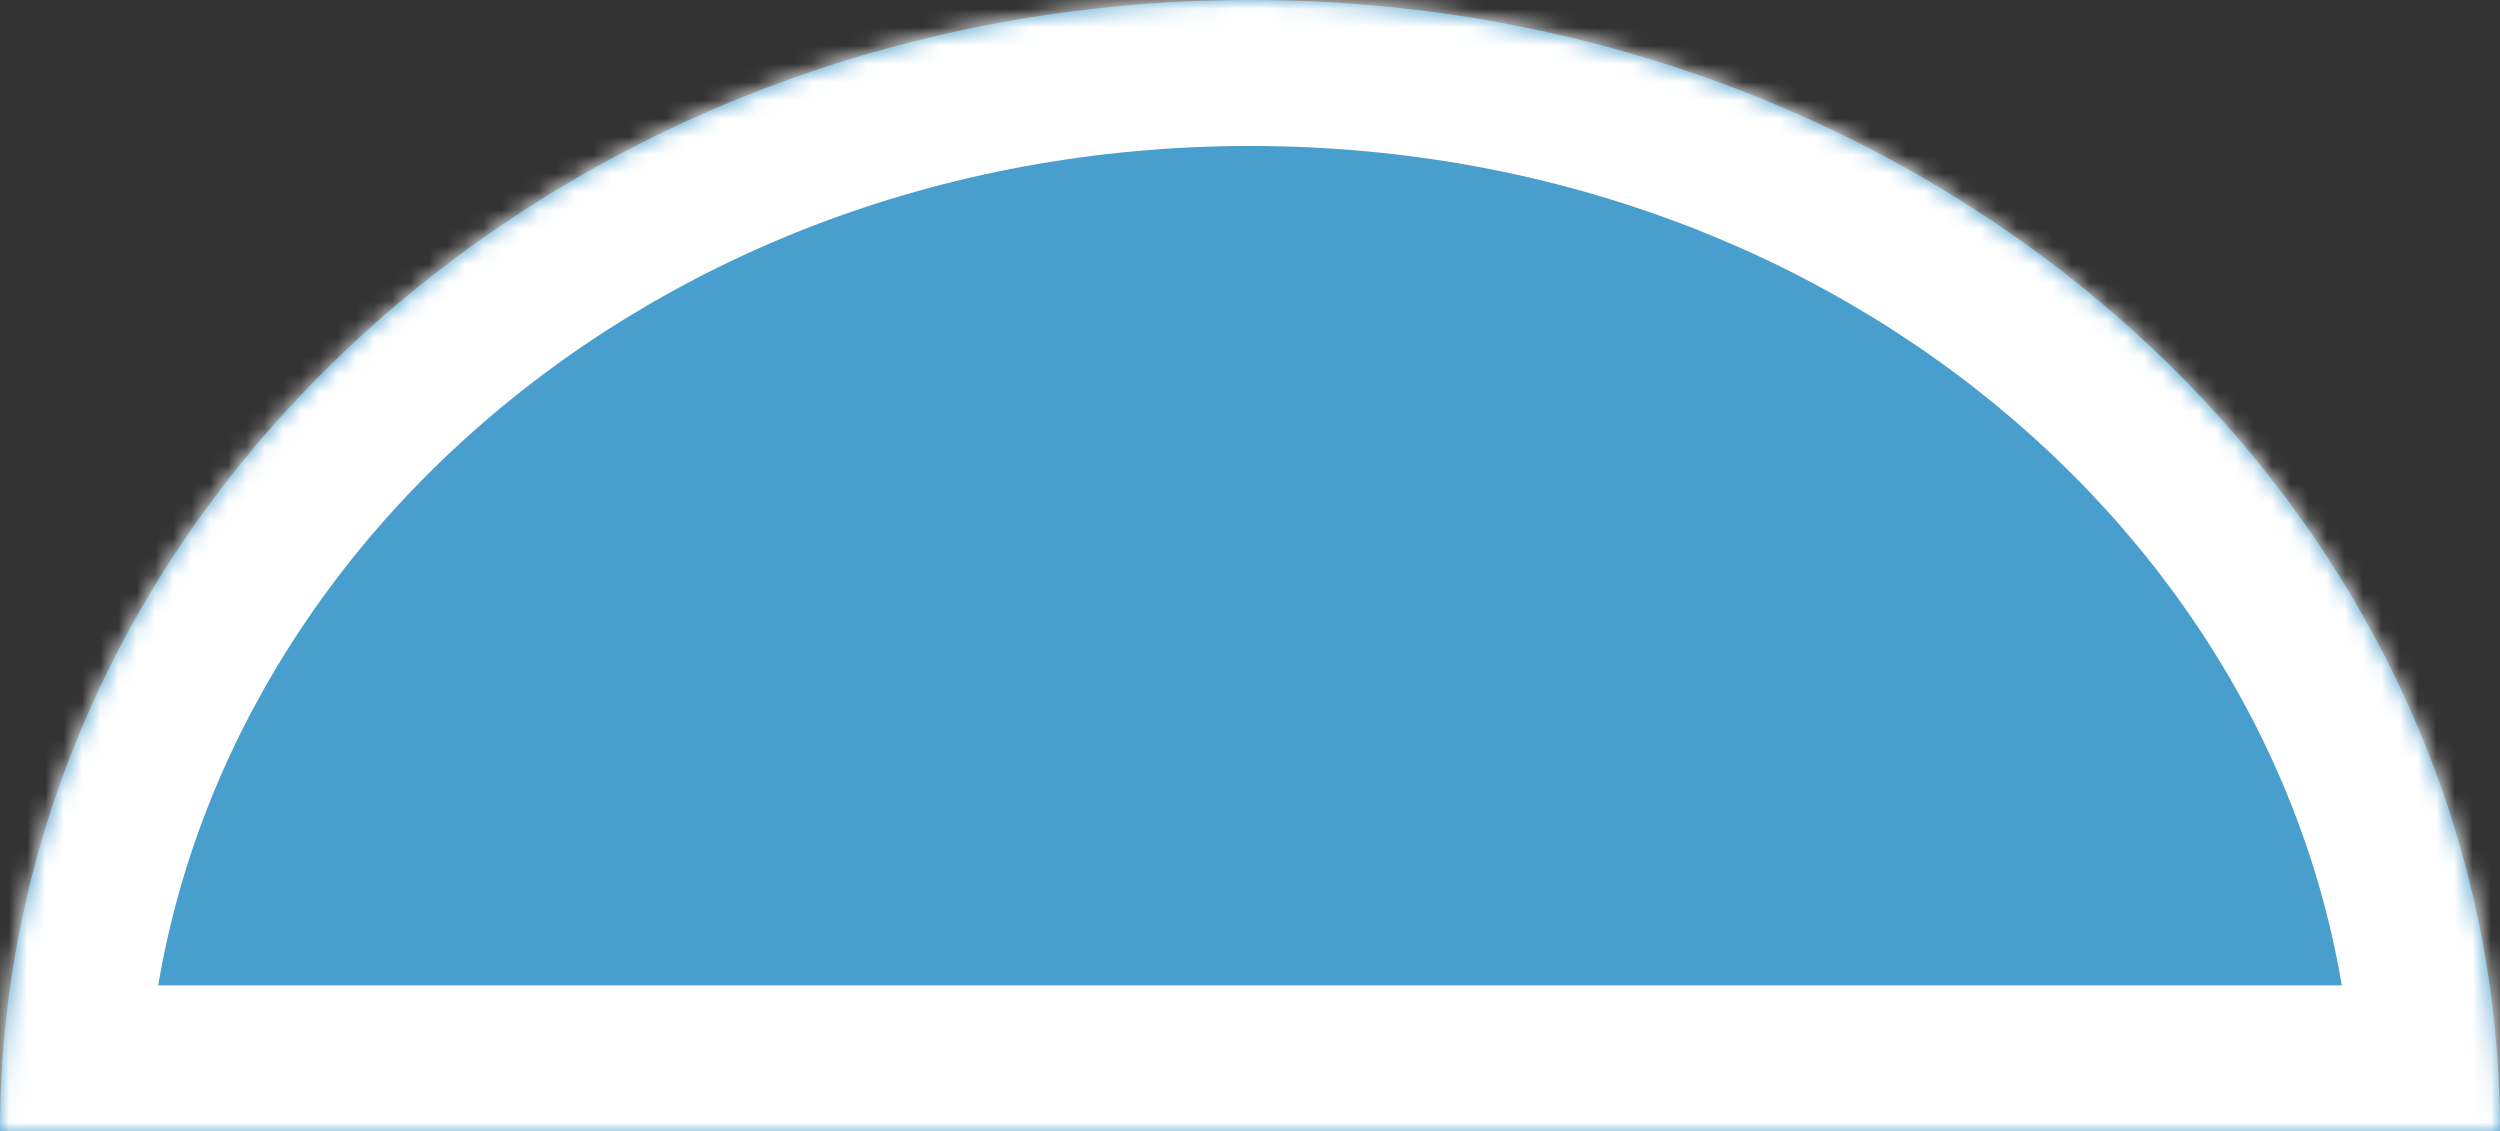 <svg width="137" height="62" viewBox="0 0 137 62" fill="none" xmlns="http://www.w3.org/2000/svg">
<rect x="0" y="0" width="137" height="62" fill="#333333" stroke="none"/>
<mask id="path-1-inside-1" fill="white">
<path fill-rule="evenodd" clip-rule="evenodd" d="M137 62C137 27.758 106.332 0 68.5 0C30.669 0 0 27.758 0 62H137Z"/>
</mask>
<path fill-rule="evenodd" clip-rule="evenodd" d="M137 62C137 27.758 106.332 0 68.5 0C30.669 0 0 27.758 0 62H137Z" fill="#489ECC"/>
<path d="M137 62V70H145V62H137ZM0 62H-8V70H0V62ZM68.5 8C102.682 8 129 32.908 129 62H145C145 22.608 109.981 -8 68.5 -8V8ZM8 62C8 32.908 34.318 8 68.5 8V-8C27.019 -8 -8 22.608 -8 62H8ZM0 70H137V54H0V70Z" fill="white" mask="url(#path-1-inside-1)"/>
</svg>
